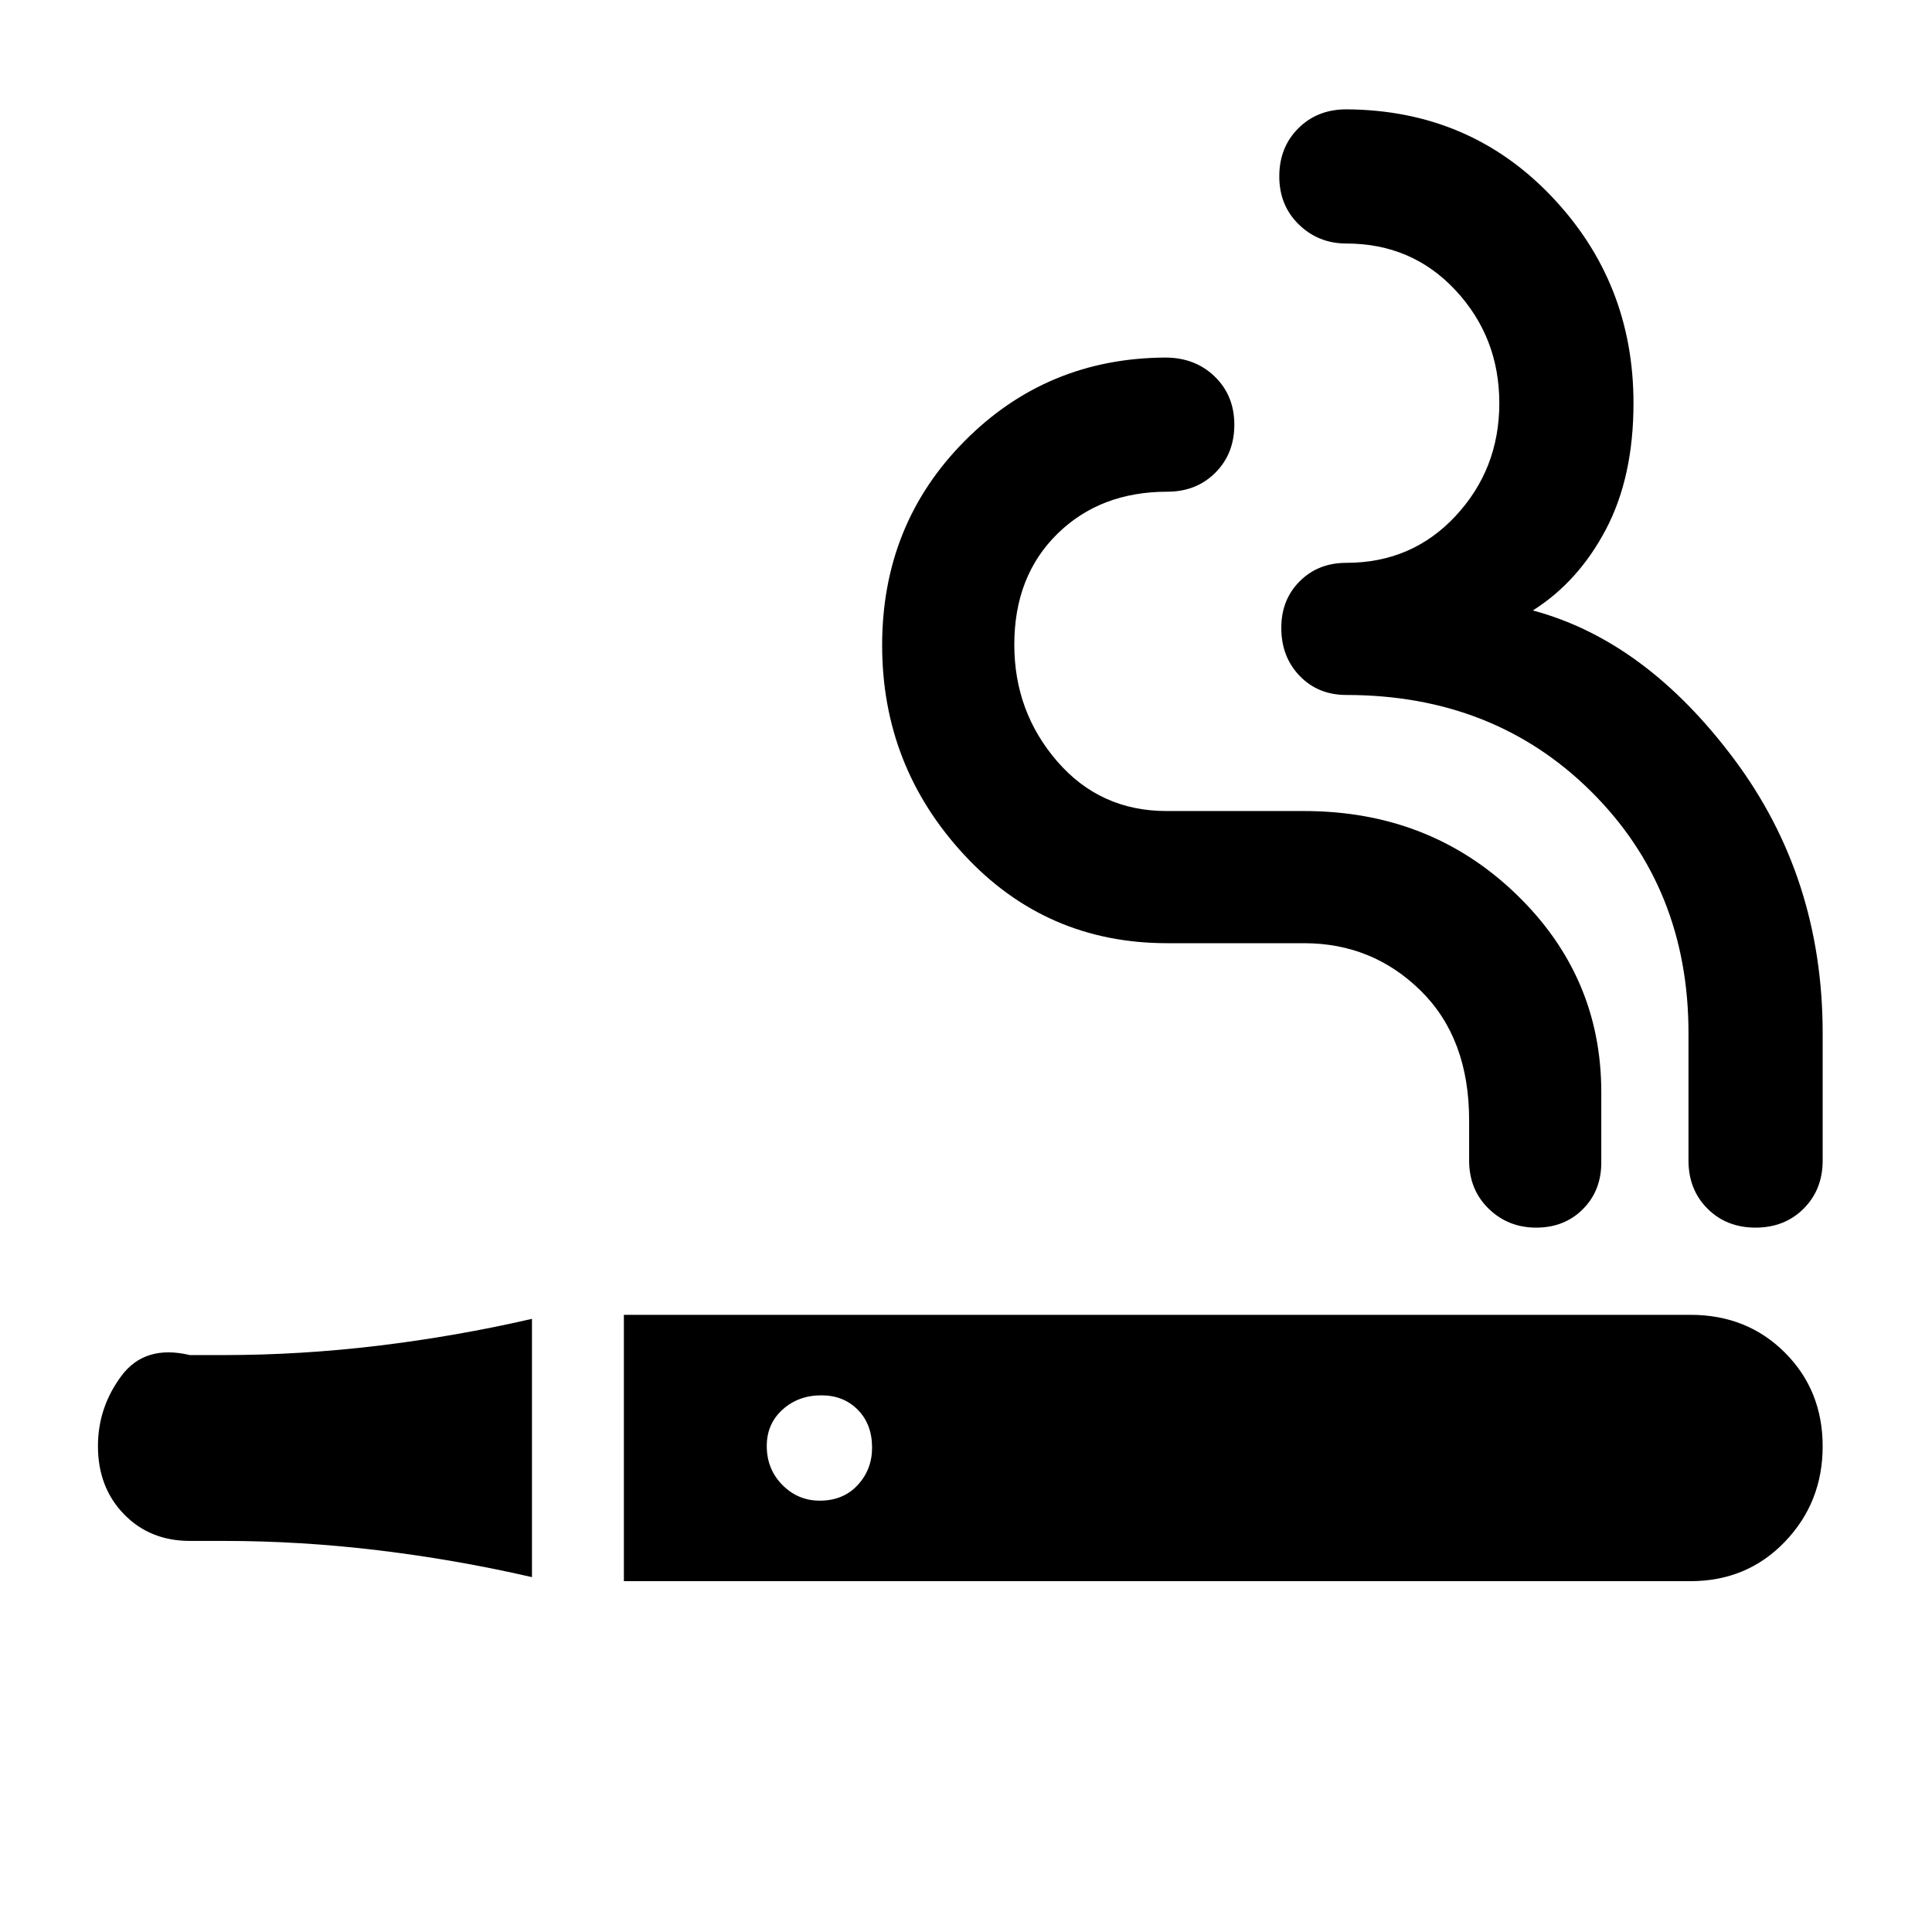<svg xmlns="http://www.w3.org/2000/svg" height="40" viewBox="0 -960 960 960" width="40"><path d="M310-174.33v-132.34h530q28.11 0 46.89 18.76 18.78 18.75 18.78 46.6 0 27.84-18.78 47.41-18.78 19.57-46.89 19.57H310ZM872.32-350q-14.45 0-23.89-9.44-9.43-9.45-9.43-23.89v-63.34q0-72-48.33-120-48.34-48-121.67-48-14.01 0-23.17-9.45-9.16-9.44-9.16-23.9 0-14.01 9.16-23.16t23.17-9.15q32.67 0 54.33-23.34Q745-727 745-759.67q0-32.66-21.67-56Q701.67-839 669-839q-13.89 0-23.61-9.45-9.72-9.45-9.72-23.9t9.44-23.88q9.45-9.44 23.89-9.44 61 .34 101.83 43.12 40.84 42.78 40.84 102.88 0 36.65-13.67 62.66-13.67 26.01-36.33 40.34 56 15 100 73.91t44 136.09v63.34q0 14.44-9.45 23.89-9.45 9.44-23.9 9.44Zm-108.98 0q-14.01 0-23.67-9.44-9.67-9.45-9.67-23.89v-20q0-40.68-24-64.34-24-23.66-58-23.66h-68q-60.27 0-100.97-43.98-40.7-43.98-40.7-104.05t40.84-101.35Q520-782 579-782.33q14.88 0 24.61 9.45 9.72 9.44 9.72 23.9 0 14.45-9.44 23.88-9.45 9.43-23.89 9.43-33.33 0-54.67 21-21.33 21-21.33 55 0 33.34 21.33 58Q546.67-557 579.71-557H648q62.25 0 104.96 40.91 42.71 40.9 42.71 98.76v35q0 14.01-9.16 23.17-9.16 9.16-23.17 9.16ZM264.33-176.33q-37.66-8.67-76.38-13.34-38.71-4.66-76.95-4.66H94.33q-19.87 0-32.77-13.31-12.89-13.31-12.89-33.79 0-19.24 11.66-34.9Q72-292 94.33-286.67H111q38.24 0 76.95-4.66 38.72-4.67 76.38-13.34v128.34Zm143-38q11.67 0 18.84-7.74 7.16-7.73 7.16-18.6 0-11.66-7.1-18.83-7.1-7.17-18.06-7.17-11.5 0-19.34 7.1-7.83 7.1-7.83 18.07 0 11.5 7.73 19.33 7.74 7.84 18.6 7.84Z"/></svg>